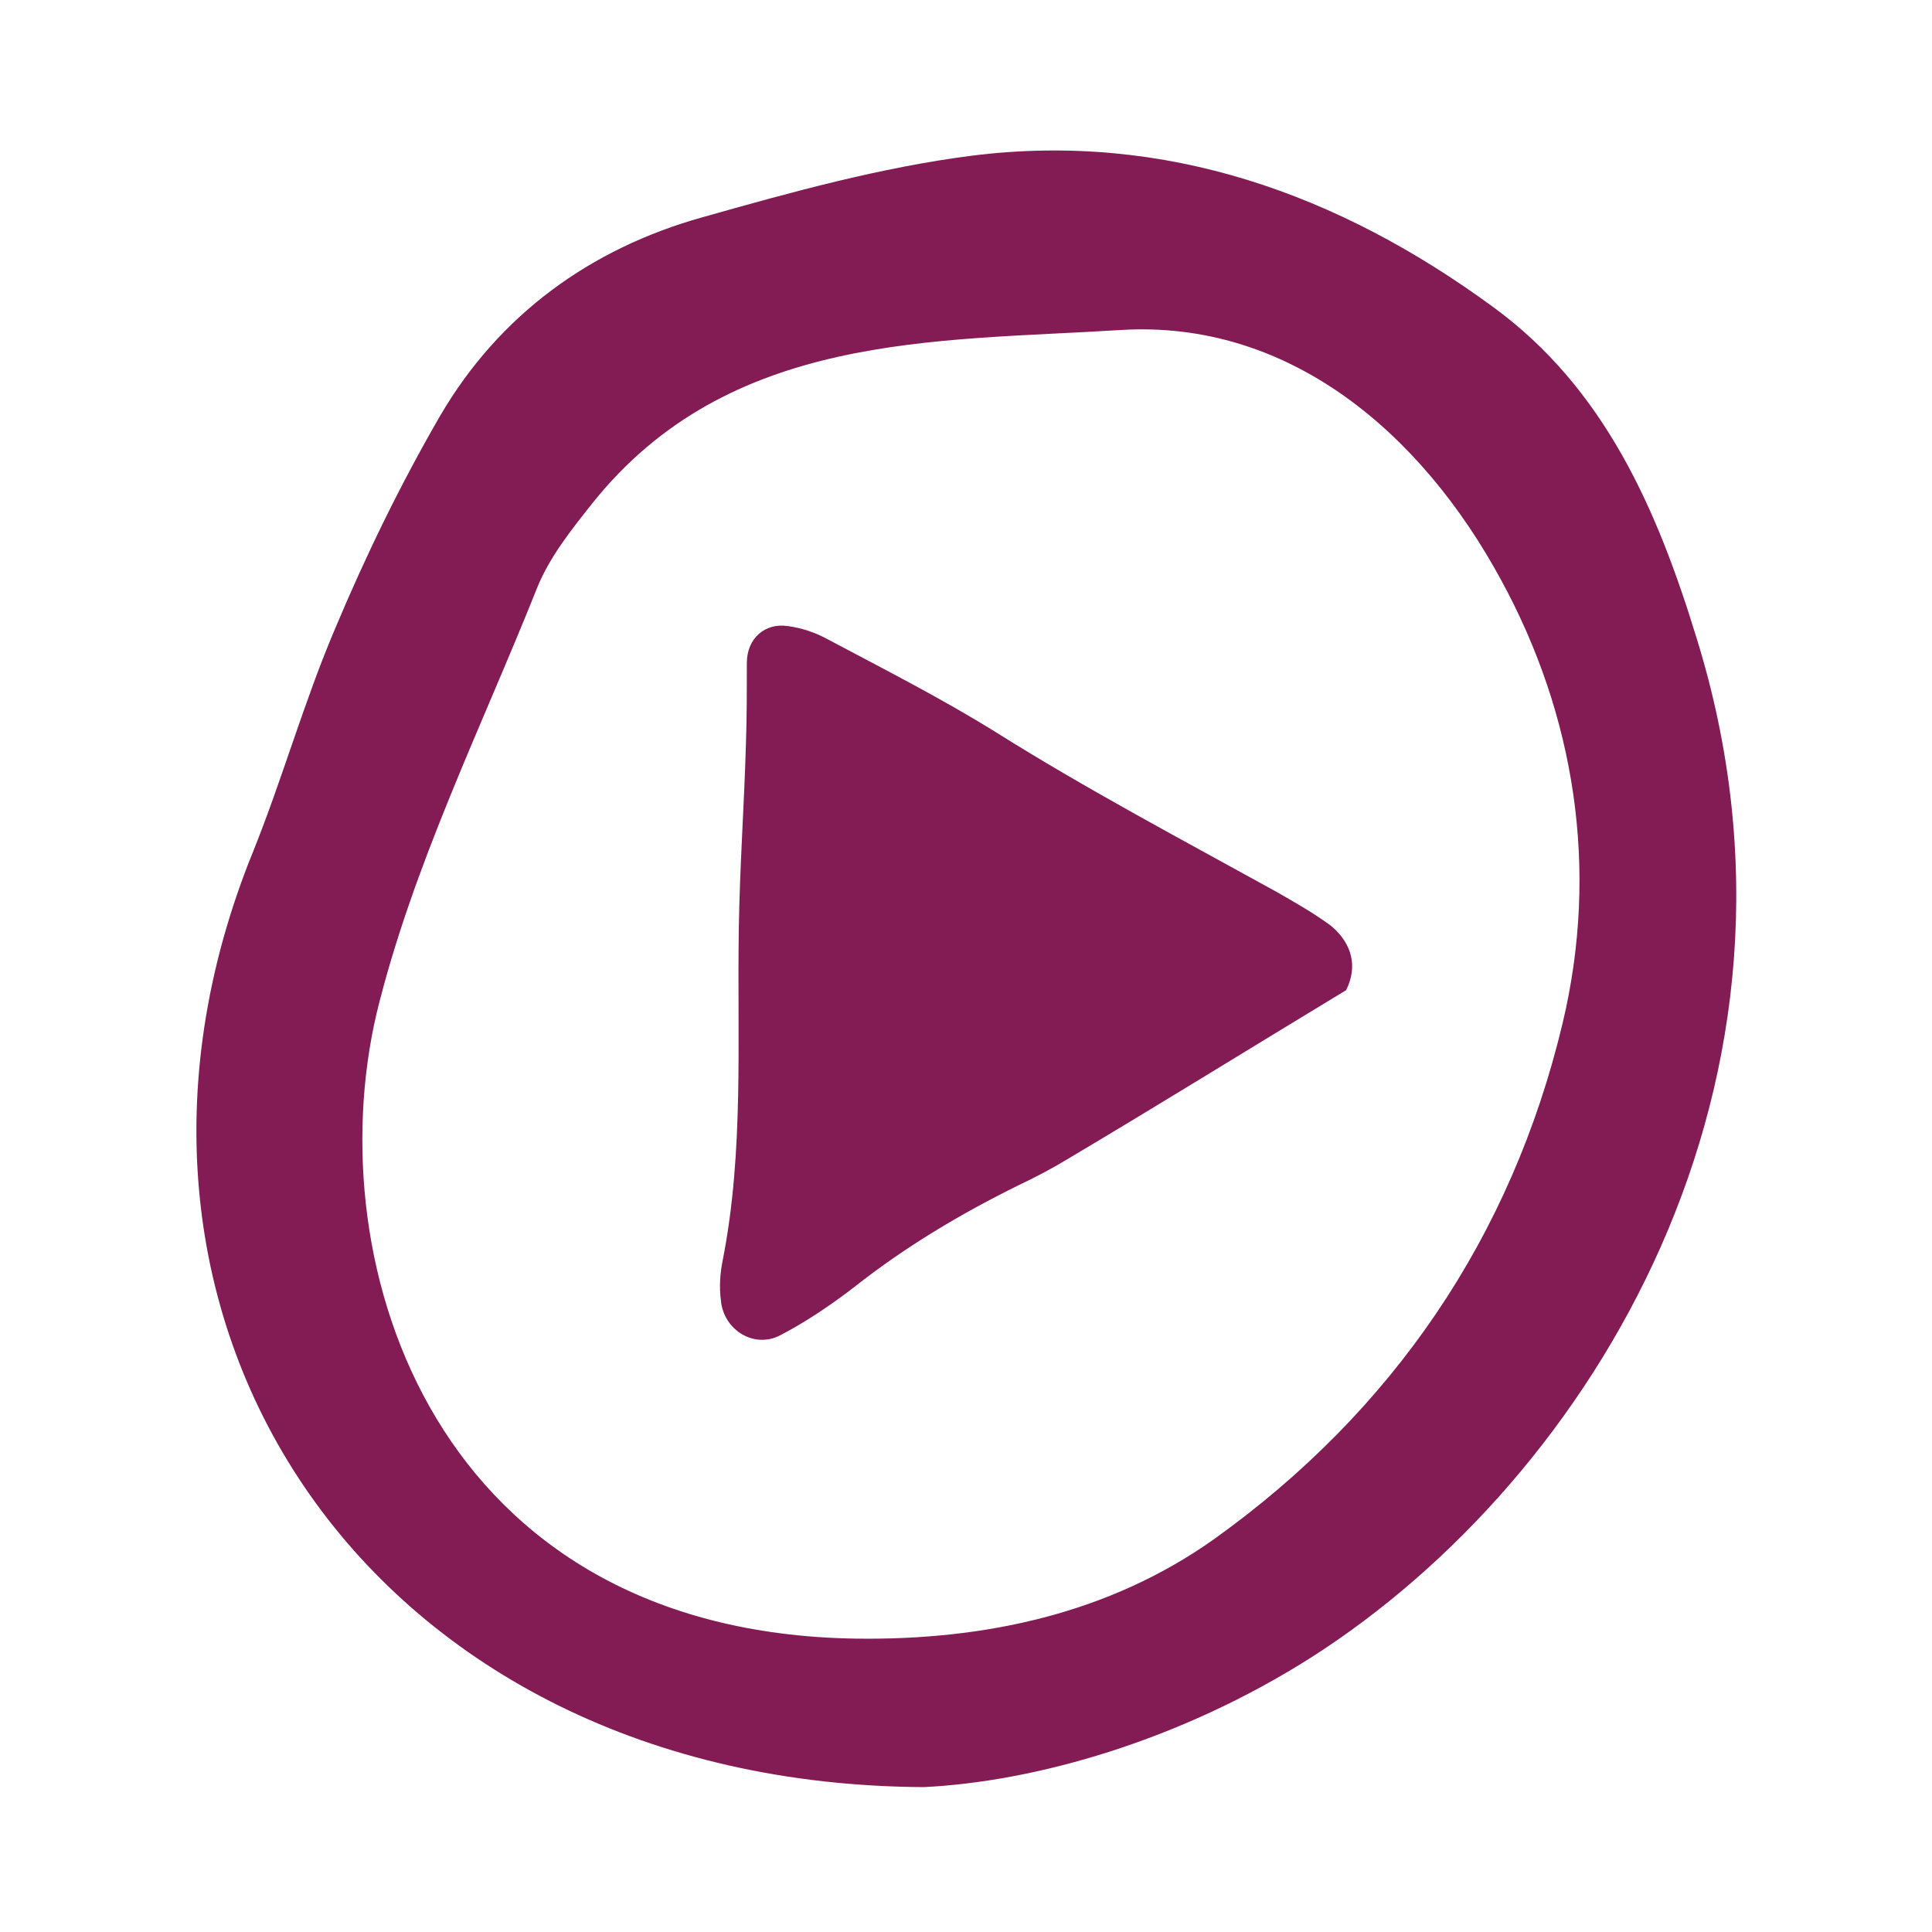 <?xml version="1.0" encoding="utf-8"?>
<!-- Generator: Adobe Illustrator 20.0.0, SVG Export Plug-In . SVG Version: 6.00 Build 0)  -->
<svg version="1.1" id="Layer_1" xmlns="http://www.w3.org/2000/svg" xmlns:xlink="http://www.w3.org/1999/xlink" x="0px" y="0px"
	 viewBox="0 0 216 216" style="enable-background:new 0 0 216 216;" xml:space="preserve">
<style type="text/css">
	.st0{fill:#831C54;}
</style>
<g>
	<path class="st0" d="M150.5,110.7c-10.9,6.6-20.9,12.8-31,18.8c-1.8,1.1-3.7,2.1-5.6,3c-6.5,3.2-12.7,6.9-18.4,11.4
		c-2.6,2-5.4,3.9-8.3,5.4c-2.9,1.5-6.3-0.6-6.6-3.9c-0.2-1.5-0.1-3,0.2-4.5c2.4-12.2,1.6-24.6,1.8-37c0.1-6.9,0.6-13.8,0.8-20.8
		c0.1-3,0.1-6,0.1-9c0-2.7,2-4.5,4.6-4.1c1.5,0.2,3,0.7,4.3,1.4c6.4,3.4,12.9,6.7,19,10.5c10.2,6.4,20.8,12,31.3,17.8
		c2.1,1.2,4.2,2.4,6.1,3.8C151.2,105.5,151.8,108.1,150.5,110.7z"/>
	<path class="st0" d="M103.3,199.8c-61.7-0.3-96.4-52-75-104.6c3.3-8.2,5.7-16.8,9.2-25c3.4-8.1,7.3-16.1,11.7-23.7
		c6.6-11.3,16.8-18.7,29.3-22.2c9.9-2.8,20-5.6,30.2-6.9c21.6-2.7,41,4.3,58.2,16.9c12.5,9.1,18.4,22.7,22.8,37.1
		c15.3,49.4-11.6,93.8-43.1,113.9C131.8,194.7,115.6,199.2,103.3,199.8z M95.7,183.2c14.4,0.2,28.3-2.8,40-11.1
		c20-14.3,33.3-33.8,39-57.7c4.1-17.2,1.4-34.4-6.9-49.6c-8.9-16.4-23.7-29.1-42.6-27.9c-20.6,1.3-43.7,0.2-59,19.4
		c-2.3,2.9-4.7,5.9-6.1,9.3c-6.3,15.8-14,31.3-18,47.7C35.5,141.6,48.7,182.5,95.7,183.2z"/>
</g>
</svg>
